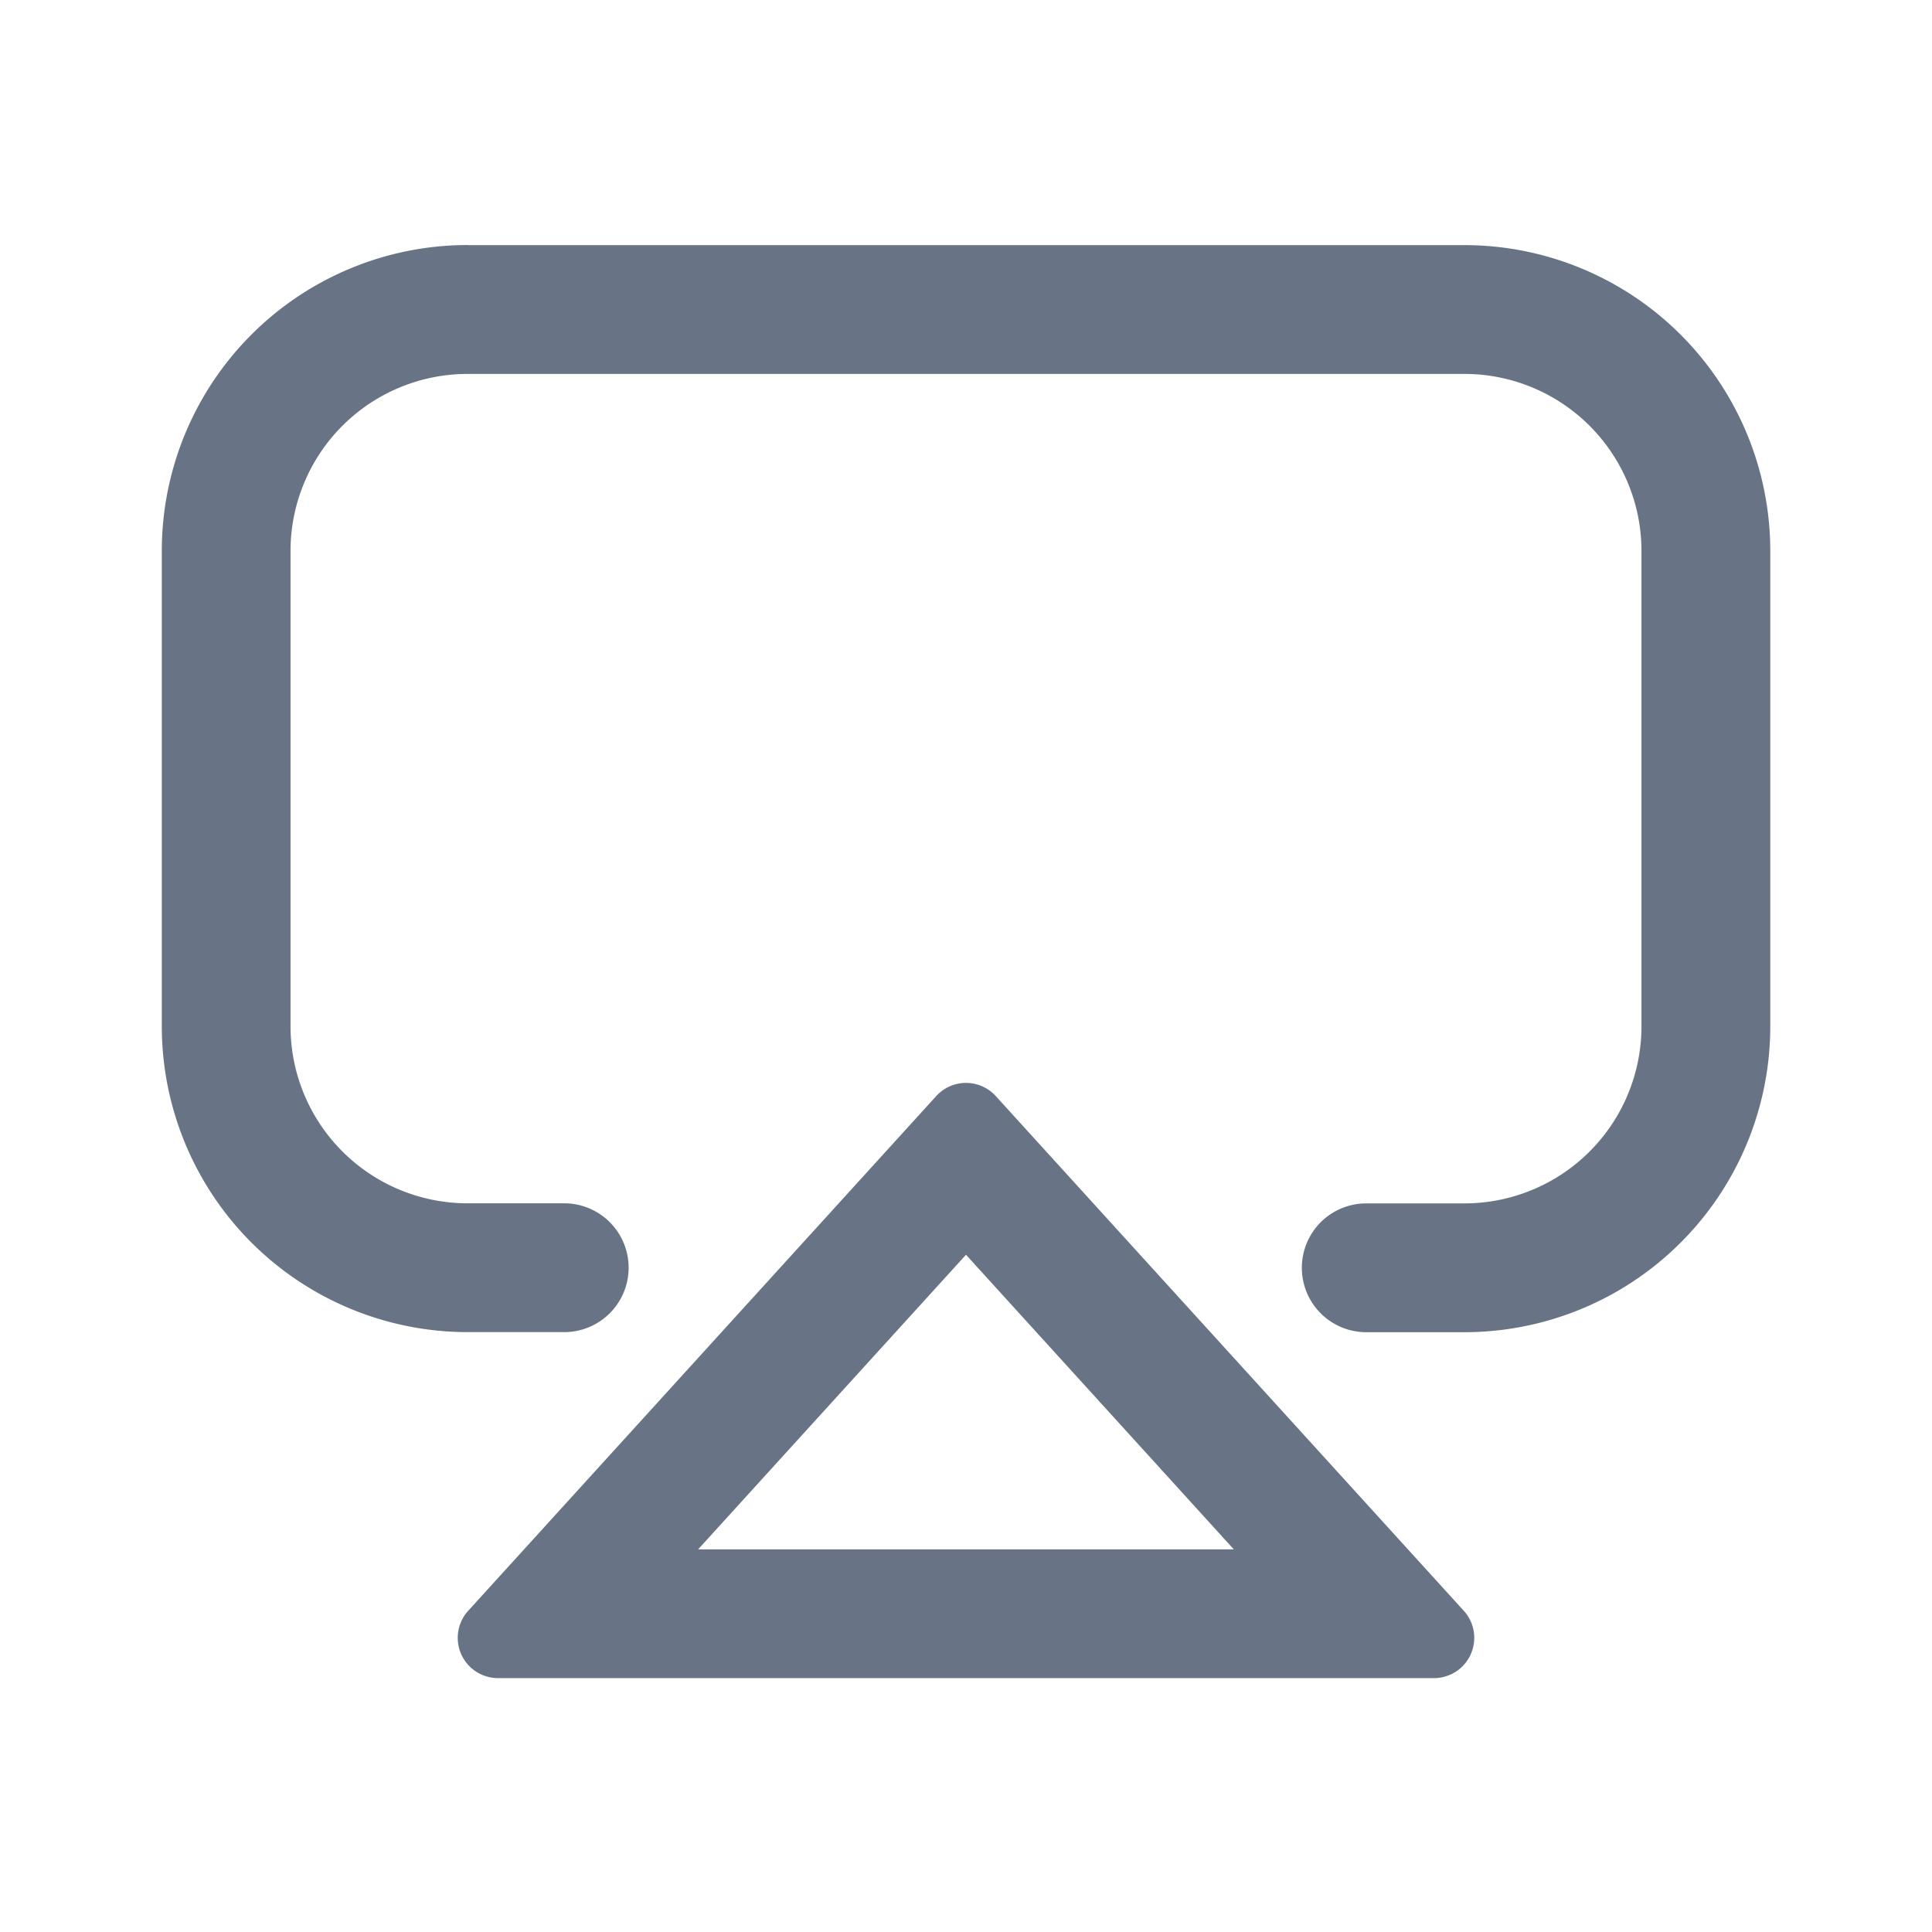 <svg xmlns="http://www.w3.org/2000/svg" fill="none" viewBox="0 0 24 24"><path fill="#687485" fill-rule="evenodd" d="M5.81 3.044a3.8 3.8 0 0 0-3.8 3.8v5.904a3.8 3.8 0 0 0 3.8 3.8h1.199a.8.8 0 1 0 0-1.6h-1.2a2.2 2.2 0 0 1-2.2-2.2V6.845a2.2 2.2 0 0 1 2.2-2.2h12.382a2.2 2.2 0 0 1 2.2 2.2v5.904a2.2 2.2 0 0 1-2.2 2.2h-1.219a.8.8 0 1 0 0 1.6h1.219a3.8 3.8 0 0 0 3.8-3.8V6.845a3.8 3.8 0 0 0-3.8-3.8H5.81Zm2.863 16.202L12 15.587l3.327 3.66H8.673Zm2.957-5.63a.5.5 0 0 1 .74 0l5.814 6.394a.5.5 0 0 1-.37.836H6.186a.5.5 0 0 1-.37-.836l5.814-6.394Z" clip-rule="evenodd"/></svg>